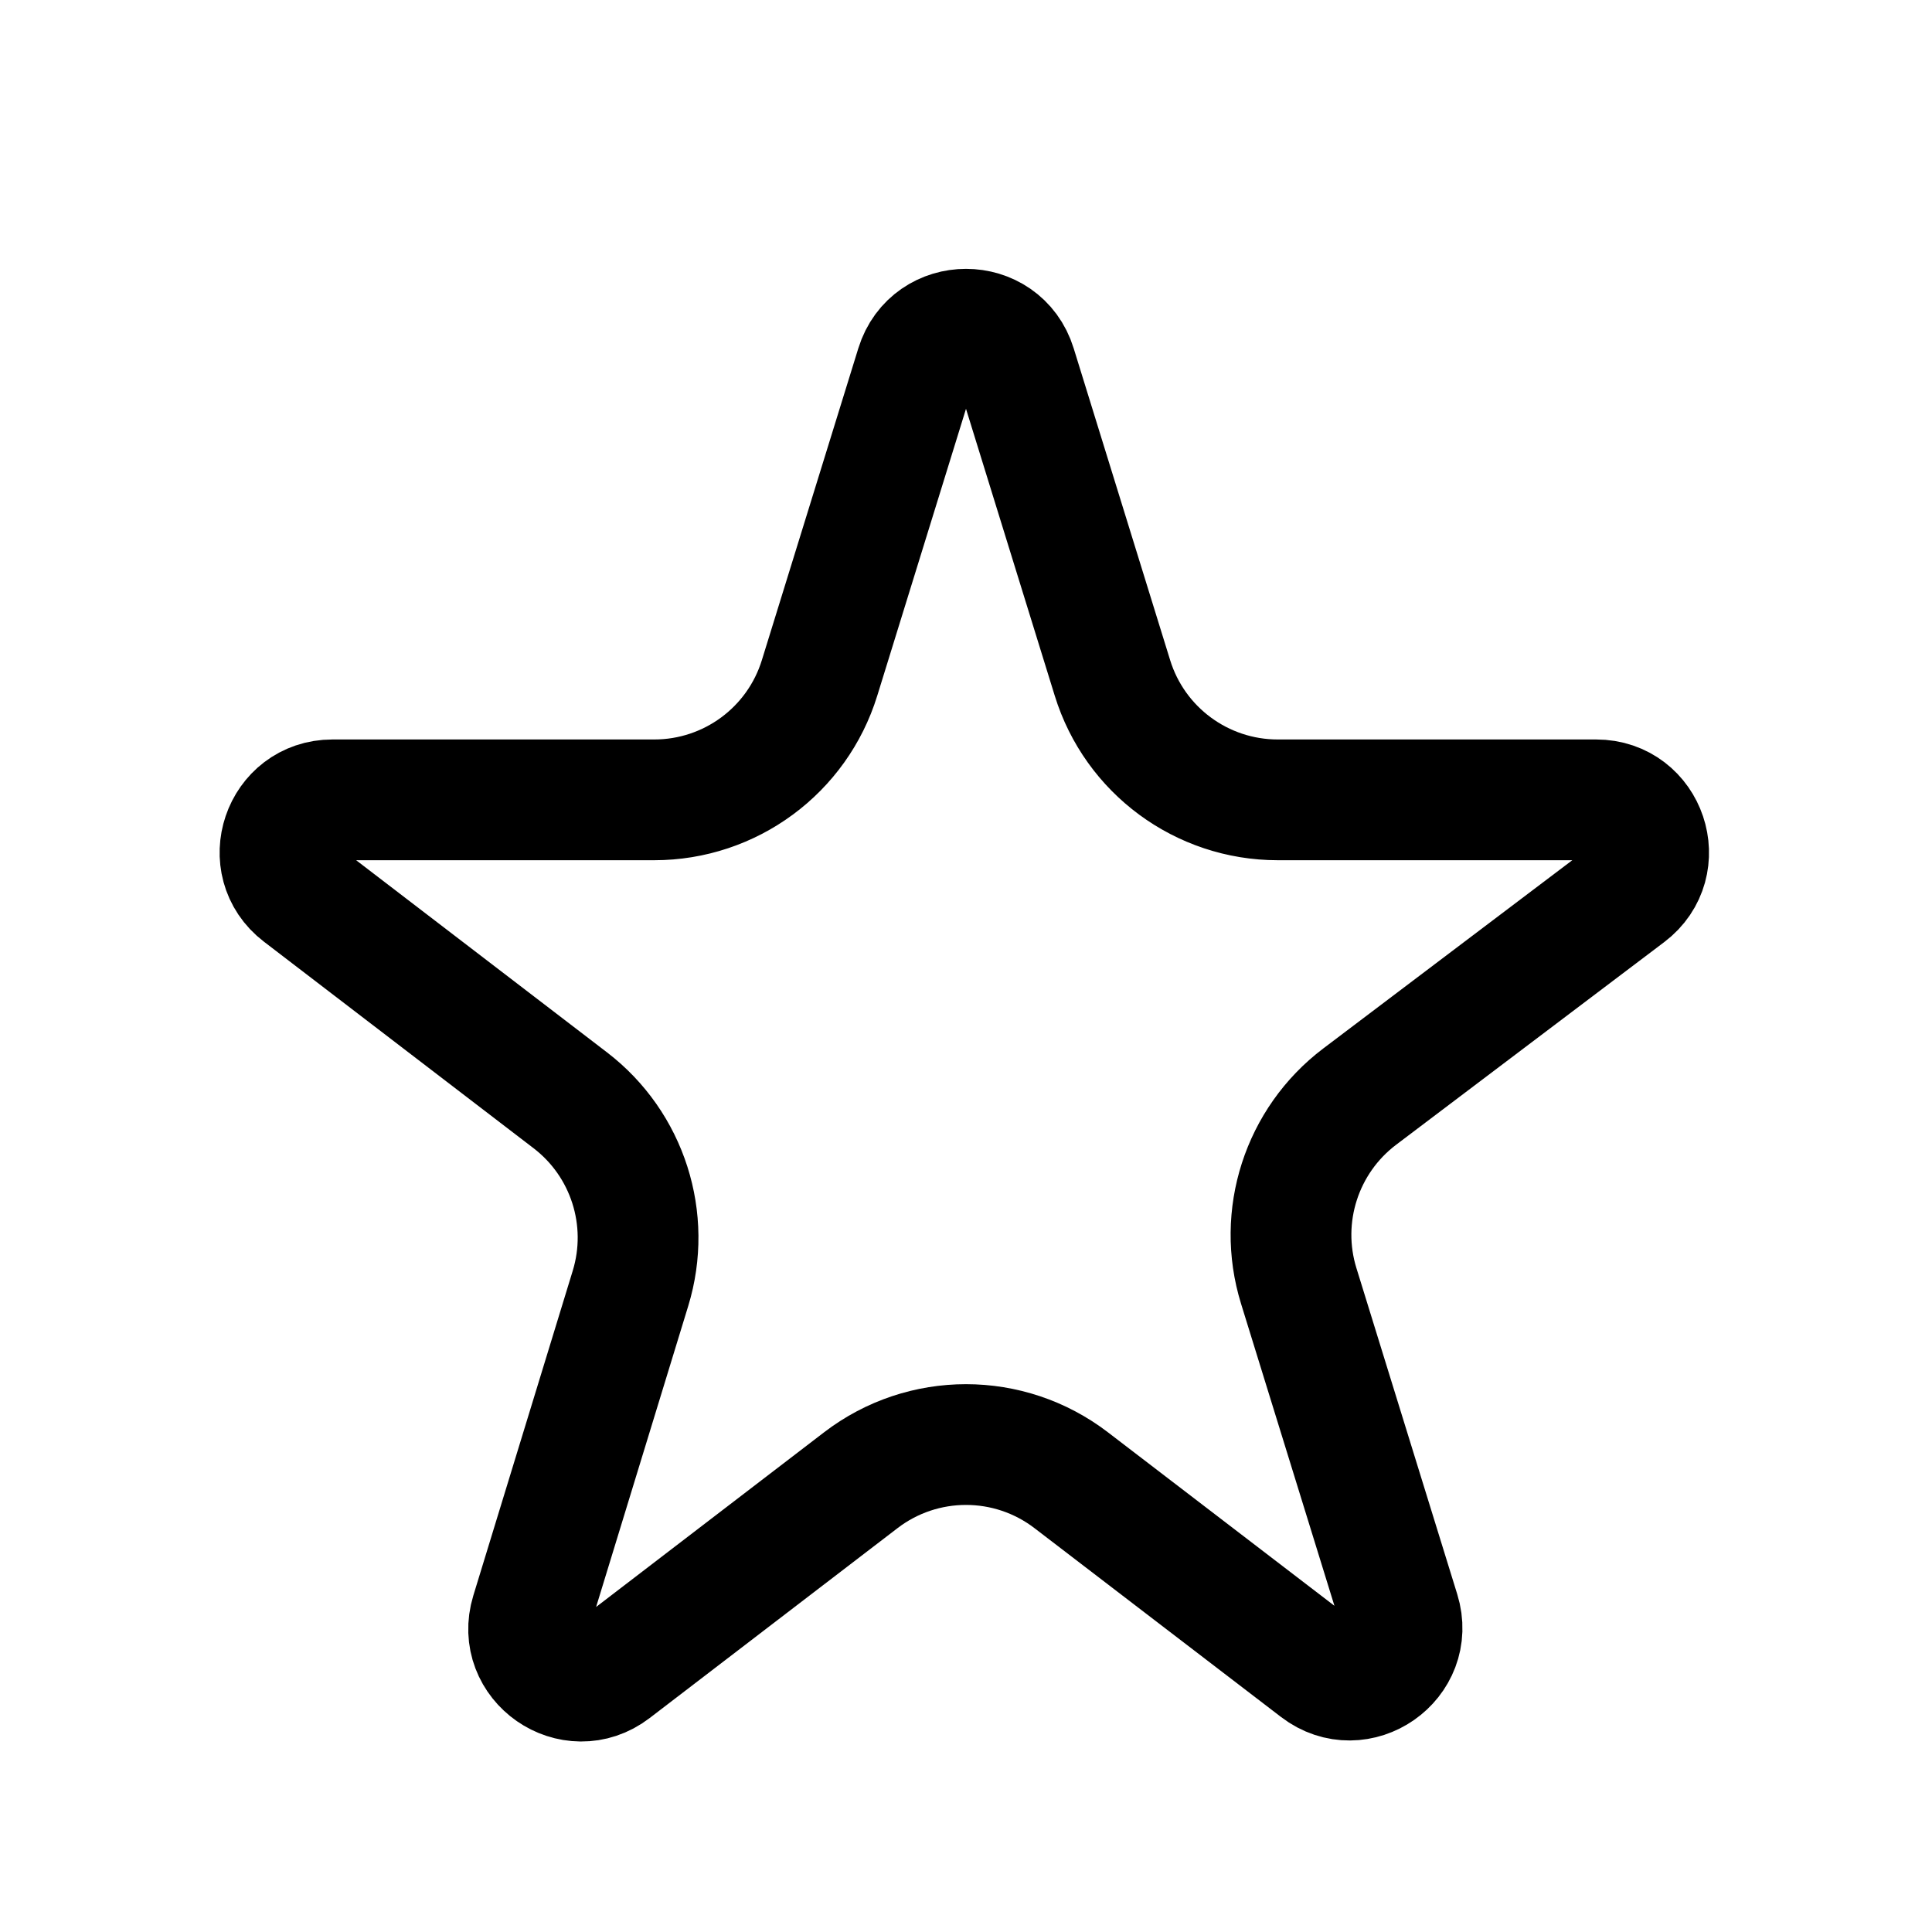 <svg width="24" height="24" viewBox="0 0 24 24" fill="none" xmlns="http://www.w3.org/2000/svg">
<g id="Icon-Reviews">
<path id="Vector" d="M19.828 9.936C20.452 9.936 20.718 10.729 20.221 11.105L16.89 13.623C16.169 14.169 15.866 15.109 16.133 15.973L17.386 20.026C17.573 20.631 16.873 21.119 16.37 20.734L13.307 18.388C12.536 17.797 11.464 17.797 10.693 18.388L7.614 20.747C7.112 21.131 6.412 20.645 6.597 20.04L7.832 16.005C8.095 15.146 7.797 14.214 7.084 13.668L3.734 11.102C3.241 10.724 3.508 9.936 4.13 9.936H8.127C9.07 9.936 9.903 9.322 10.181 8.421L11.379 4.548C11.568 3.937 12.432 3.937 12.621 4.548L13.819 8.421C14.097 9.322 14.93 9.936 15.873 9.936H19.828Z" stroke="black" stroke-width="1.5"/>
</g>
</svg>

